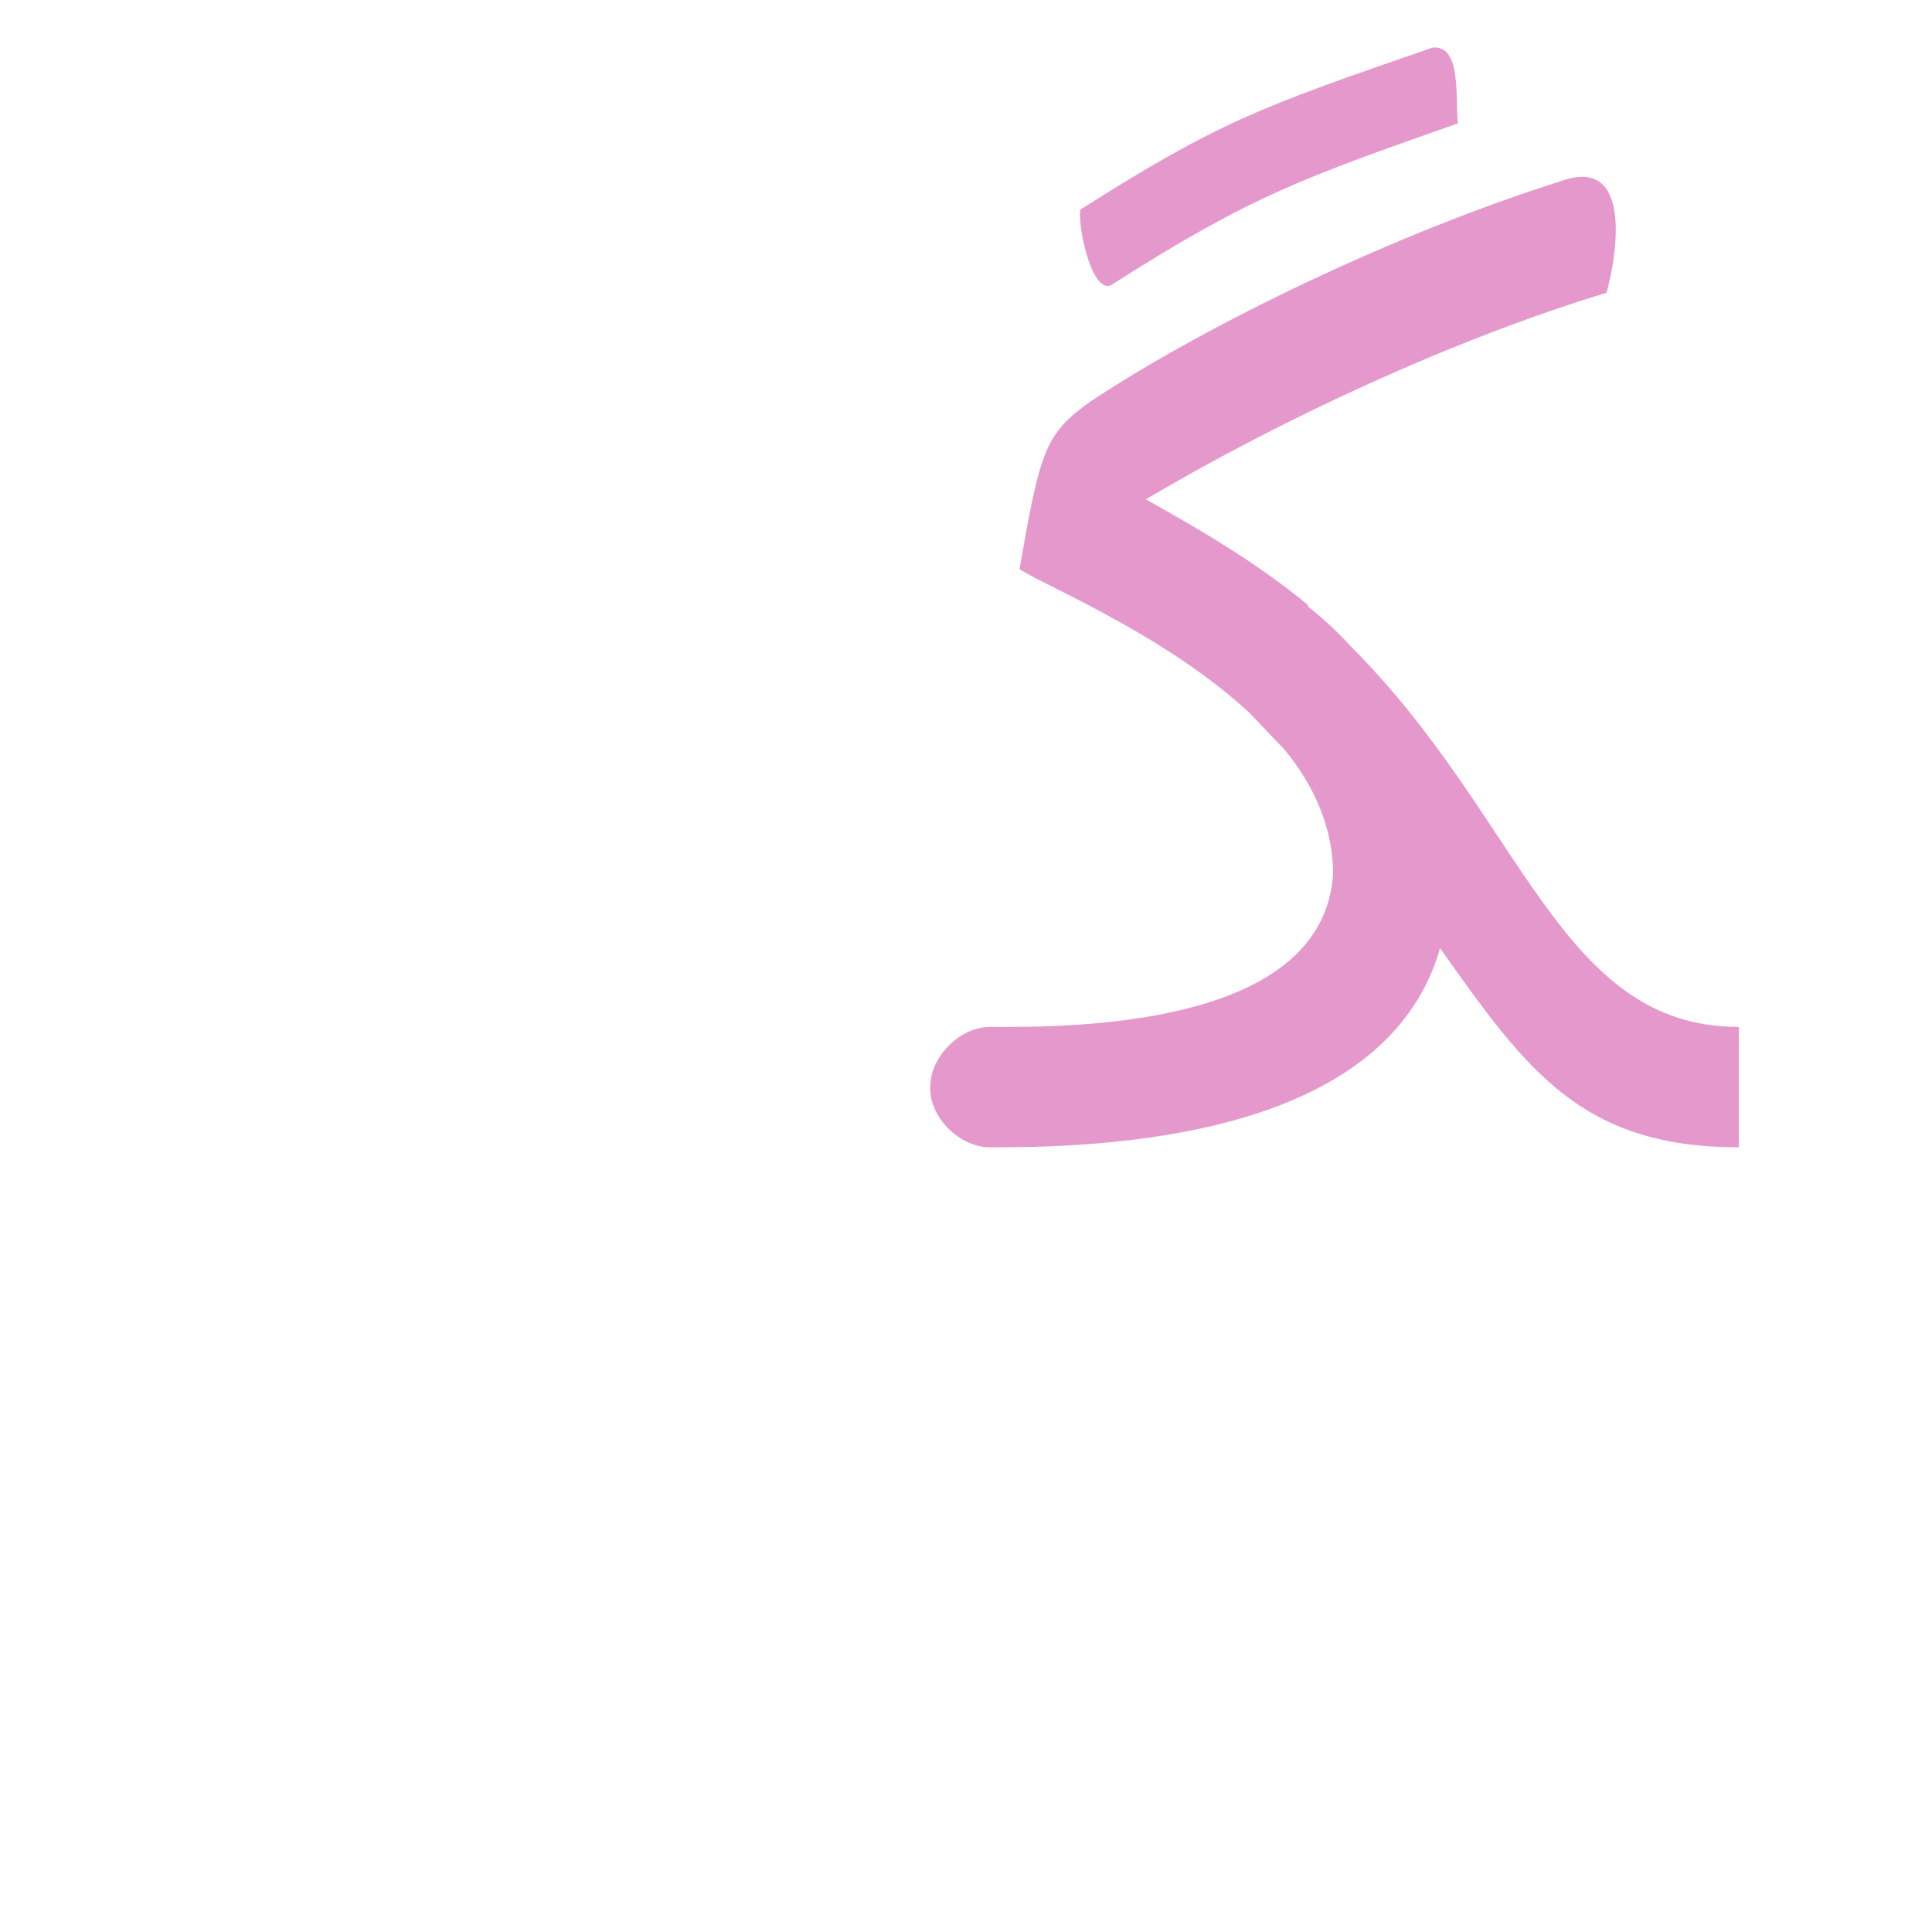 <?xml version="1.0" encoding="UTF-8"?>
<!DOCTYPE svg PUBLIC "-//W3C//DTD SVG 1.0//EN" "http://www.w3.org/TR/2001/REC-SVG-20010904/DTD/svg10.dtd">
<!-- Creator: CorelDRAW -->
<svg xmlns="http://www.w3.org/2000/svg" xml:space="preserve" width="1300px" height="1300px" version="1.0" style="shape-rendering:geometricPrecision; text-rendering:geometricPrecision; image-rendering:optimizeQuality; fill-rule:evenodd; clip-rule:evenodd"
viewBox="0 0 1300 1056"
 xmlns:xlink="http://www.w3.org/1999/xlink">
 <defs>
  <style type="text/css">
   <![CDATA[
    .fil0 {fill:#CC3399;fill-opacity:0.502}
   ]]>
  </style>
 </defs>
 <g id="_100:master">
  <path class="fil0" d="M880 285l0 0 0 1c10,8 20,17 29,27 116,116 140,256 261,256l0 81c-106,0 -143,-52 -201,-134 -33,115 -188,134 -297,134l-6 0c-20,0 -41,-20 -40,-41 0,-20 20,-40 40,-40l12 0c76,0 213,-10 219,-103 0,-31 -13,-60 -33,-84 -8,-8 -16,-17 -24,-25 -51,-47 -121,-78 -147,-92l0 0 -7 -4c14,-80 17,-91 48,-113 80,-53 208,-114 316,-148 49,-18 38,50 31,75 -102,31 -217,84 -310,139 34,19 74,42 109,71zm101 -324c-102,36 -138,48 -232,108 -13,10 -24,-36 -22,-50 93,-59 121,-69 237,-109 20,-2 15,36 17,51z"/>
 </g>
</svg>
